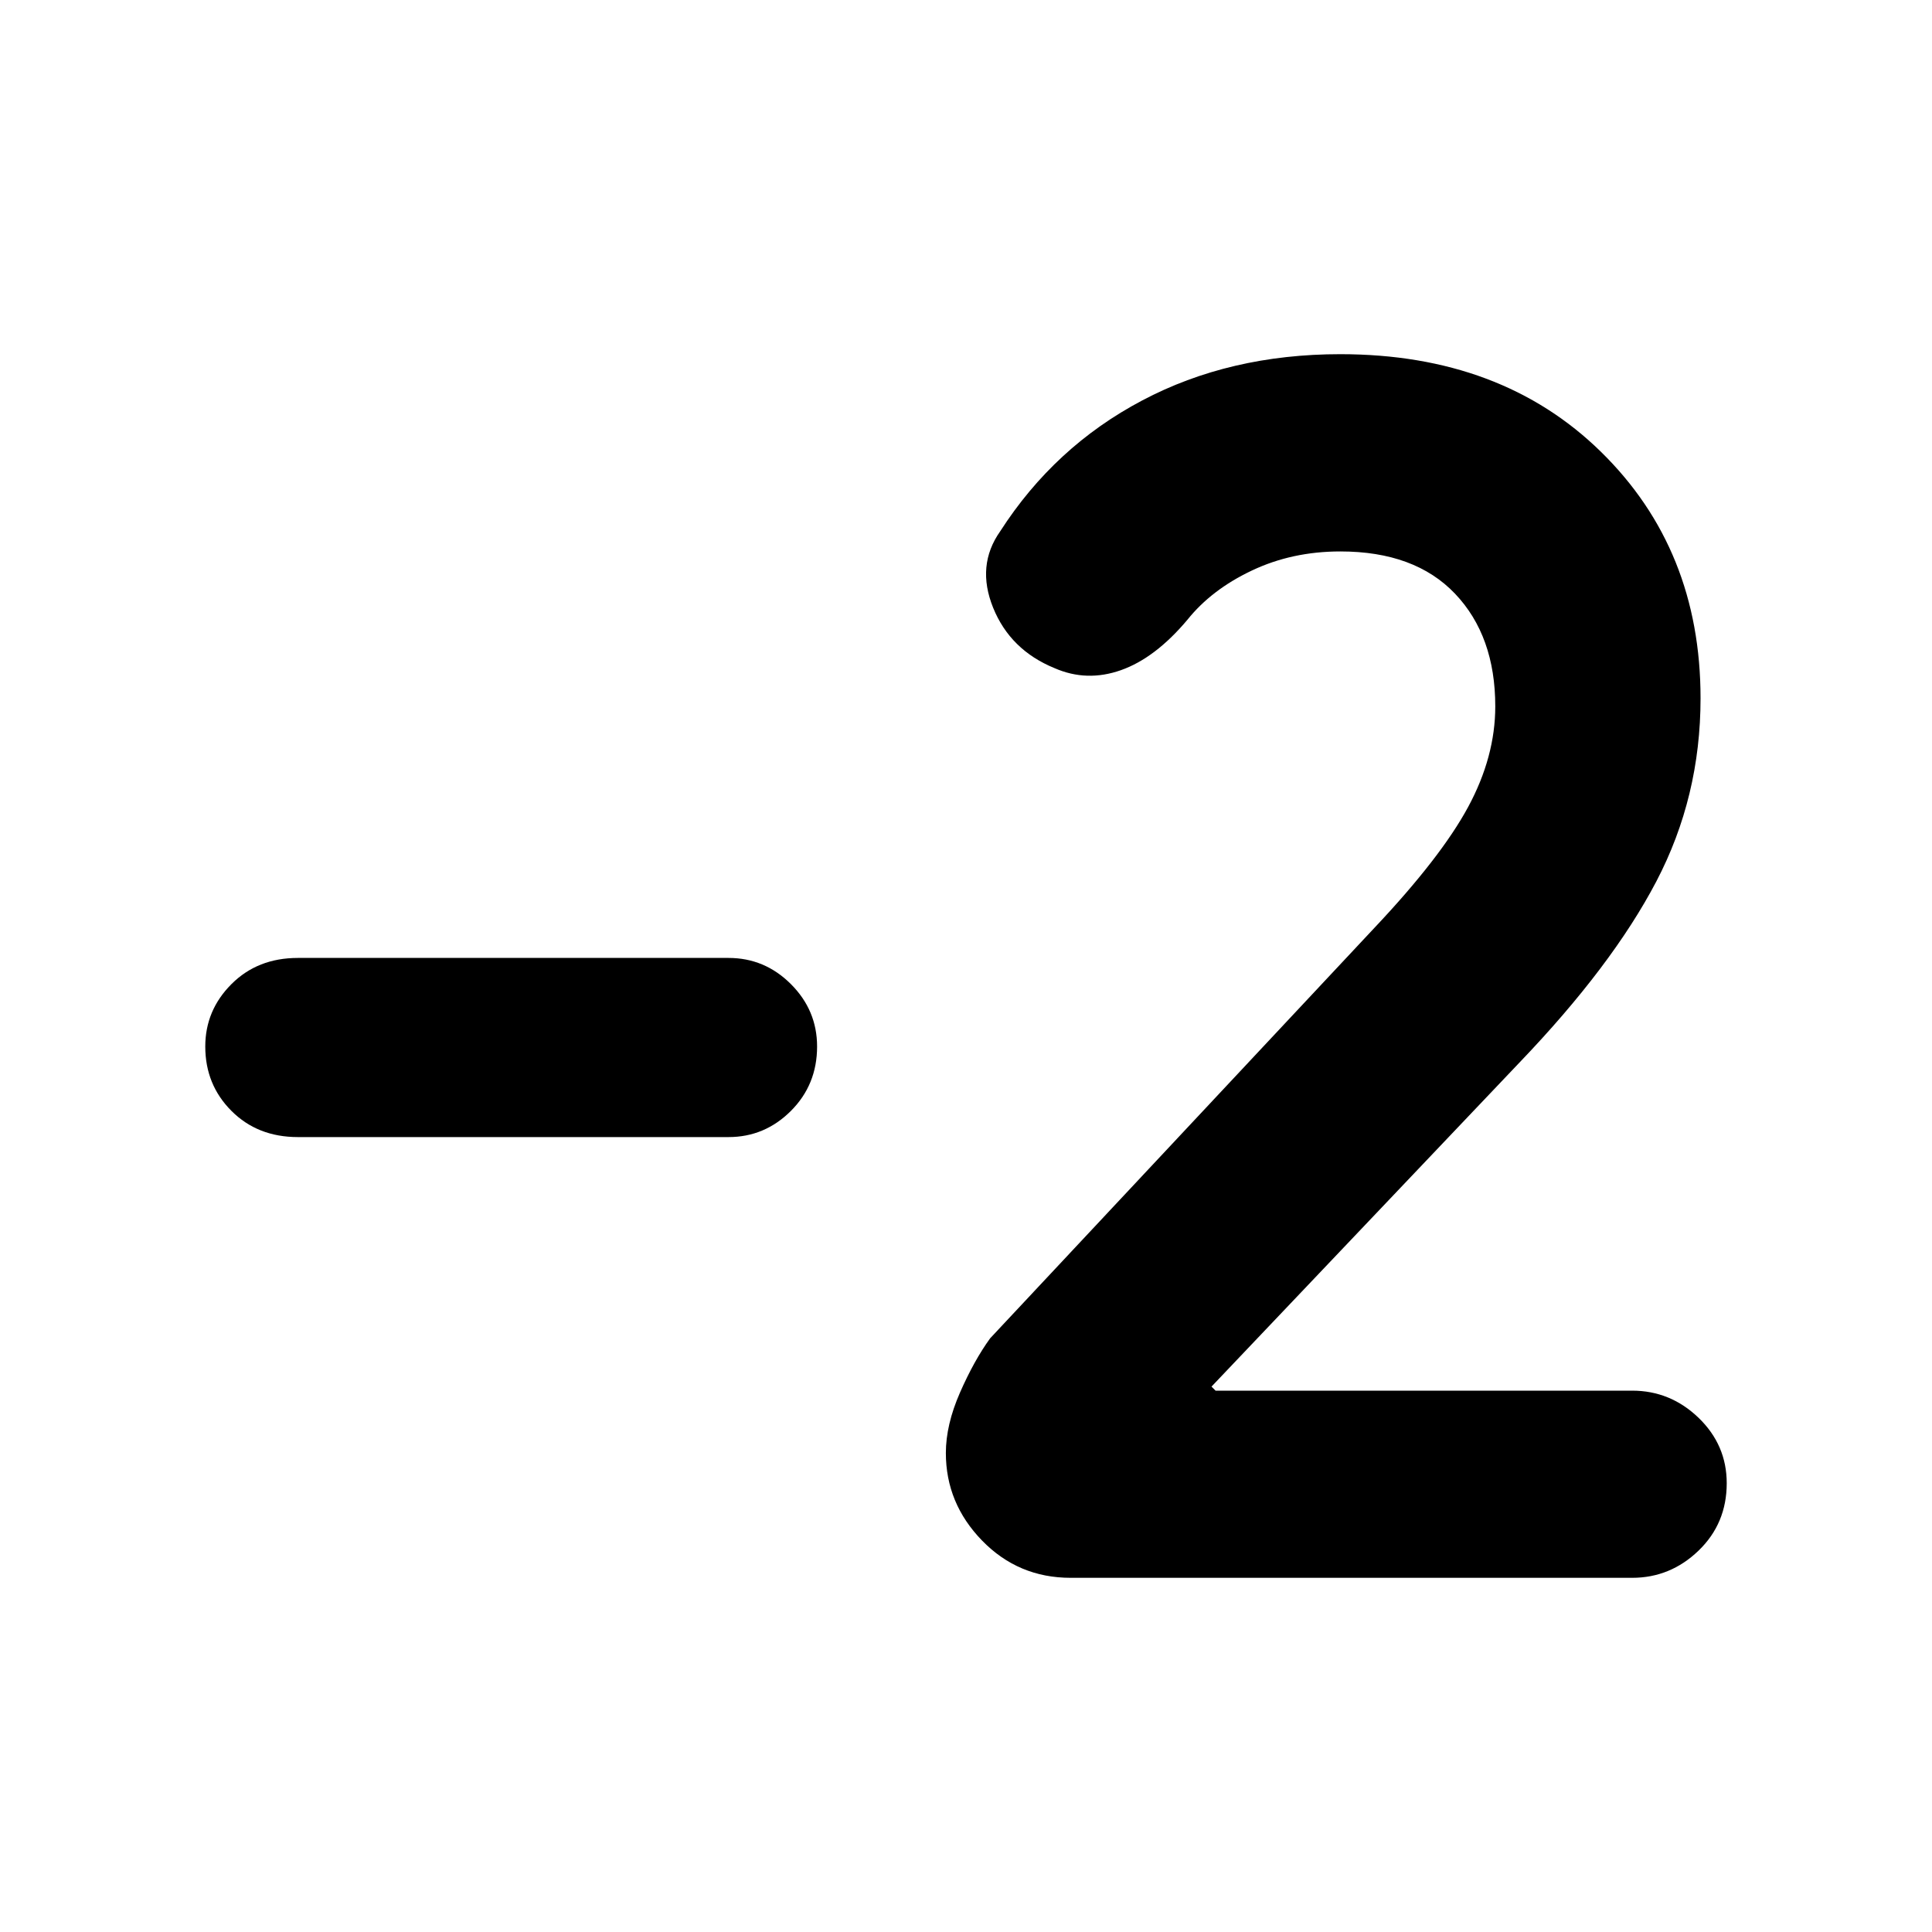 <svg xmlns="http://www.w3.org/2000/svg" height="40" width="40"><path d="M22.167 32.667Q21.083 32.667 20.333 31.896Q19.583 31.125 19.583 30.083Q19.583 29.5 19.875 28.833Q20.167 28.167 20.5 27.708L28.458 19.208Q29.833 17.75 30.396 16.708Q30.958 15.667 30.958 14.625Q30.958 13.167 30.125 12.292Q29.292 11.417 27.75 11.417Q26.75 11.417 25.917 11.813Q25.083 12.208 24.583 12.833Q23.917 13.625 23.208 13.875Q22.5 14.125 21.833 13.833Q20.917 13.458 20.562 12.583Q20.208 11.708 20.708 11Q21.833 9.25 23.646 8.292Q25.458 7.333 27.75 7.333Q31.083 7.333 33.146 9.354Q35.208 11.375 35.208 14.458Q35.208 16.5 34.292 18.25Q33.375 20 31.458 22L25.083 28.708L25.167 28.792H33.792Q34.583 28.792 35.167 29.354Q35.75 29.917 35.75 30.708Q35.75 31.542 35.167 32.104Q34.583 32.667 33.792 32.667ZM6.167 23.542Q5.333 23.542 4.792 23Q4.25 22.458 4.25 21.667Q4.25 20.917 4.792 20.375Q5.333 19.833 6.167 19.833H15.083Q15.833 19.833 16.375 20.375Q16.917 20.917 16.917 21.667Q16.917 22.458 16.375 23Q15.833 23.542 15.083 23.542Z"/></svg>